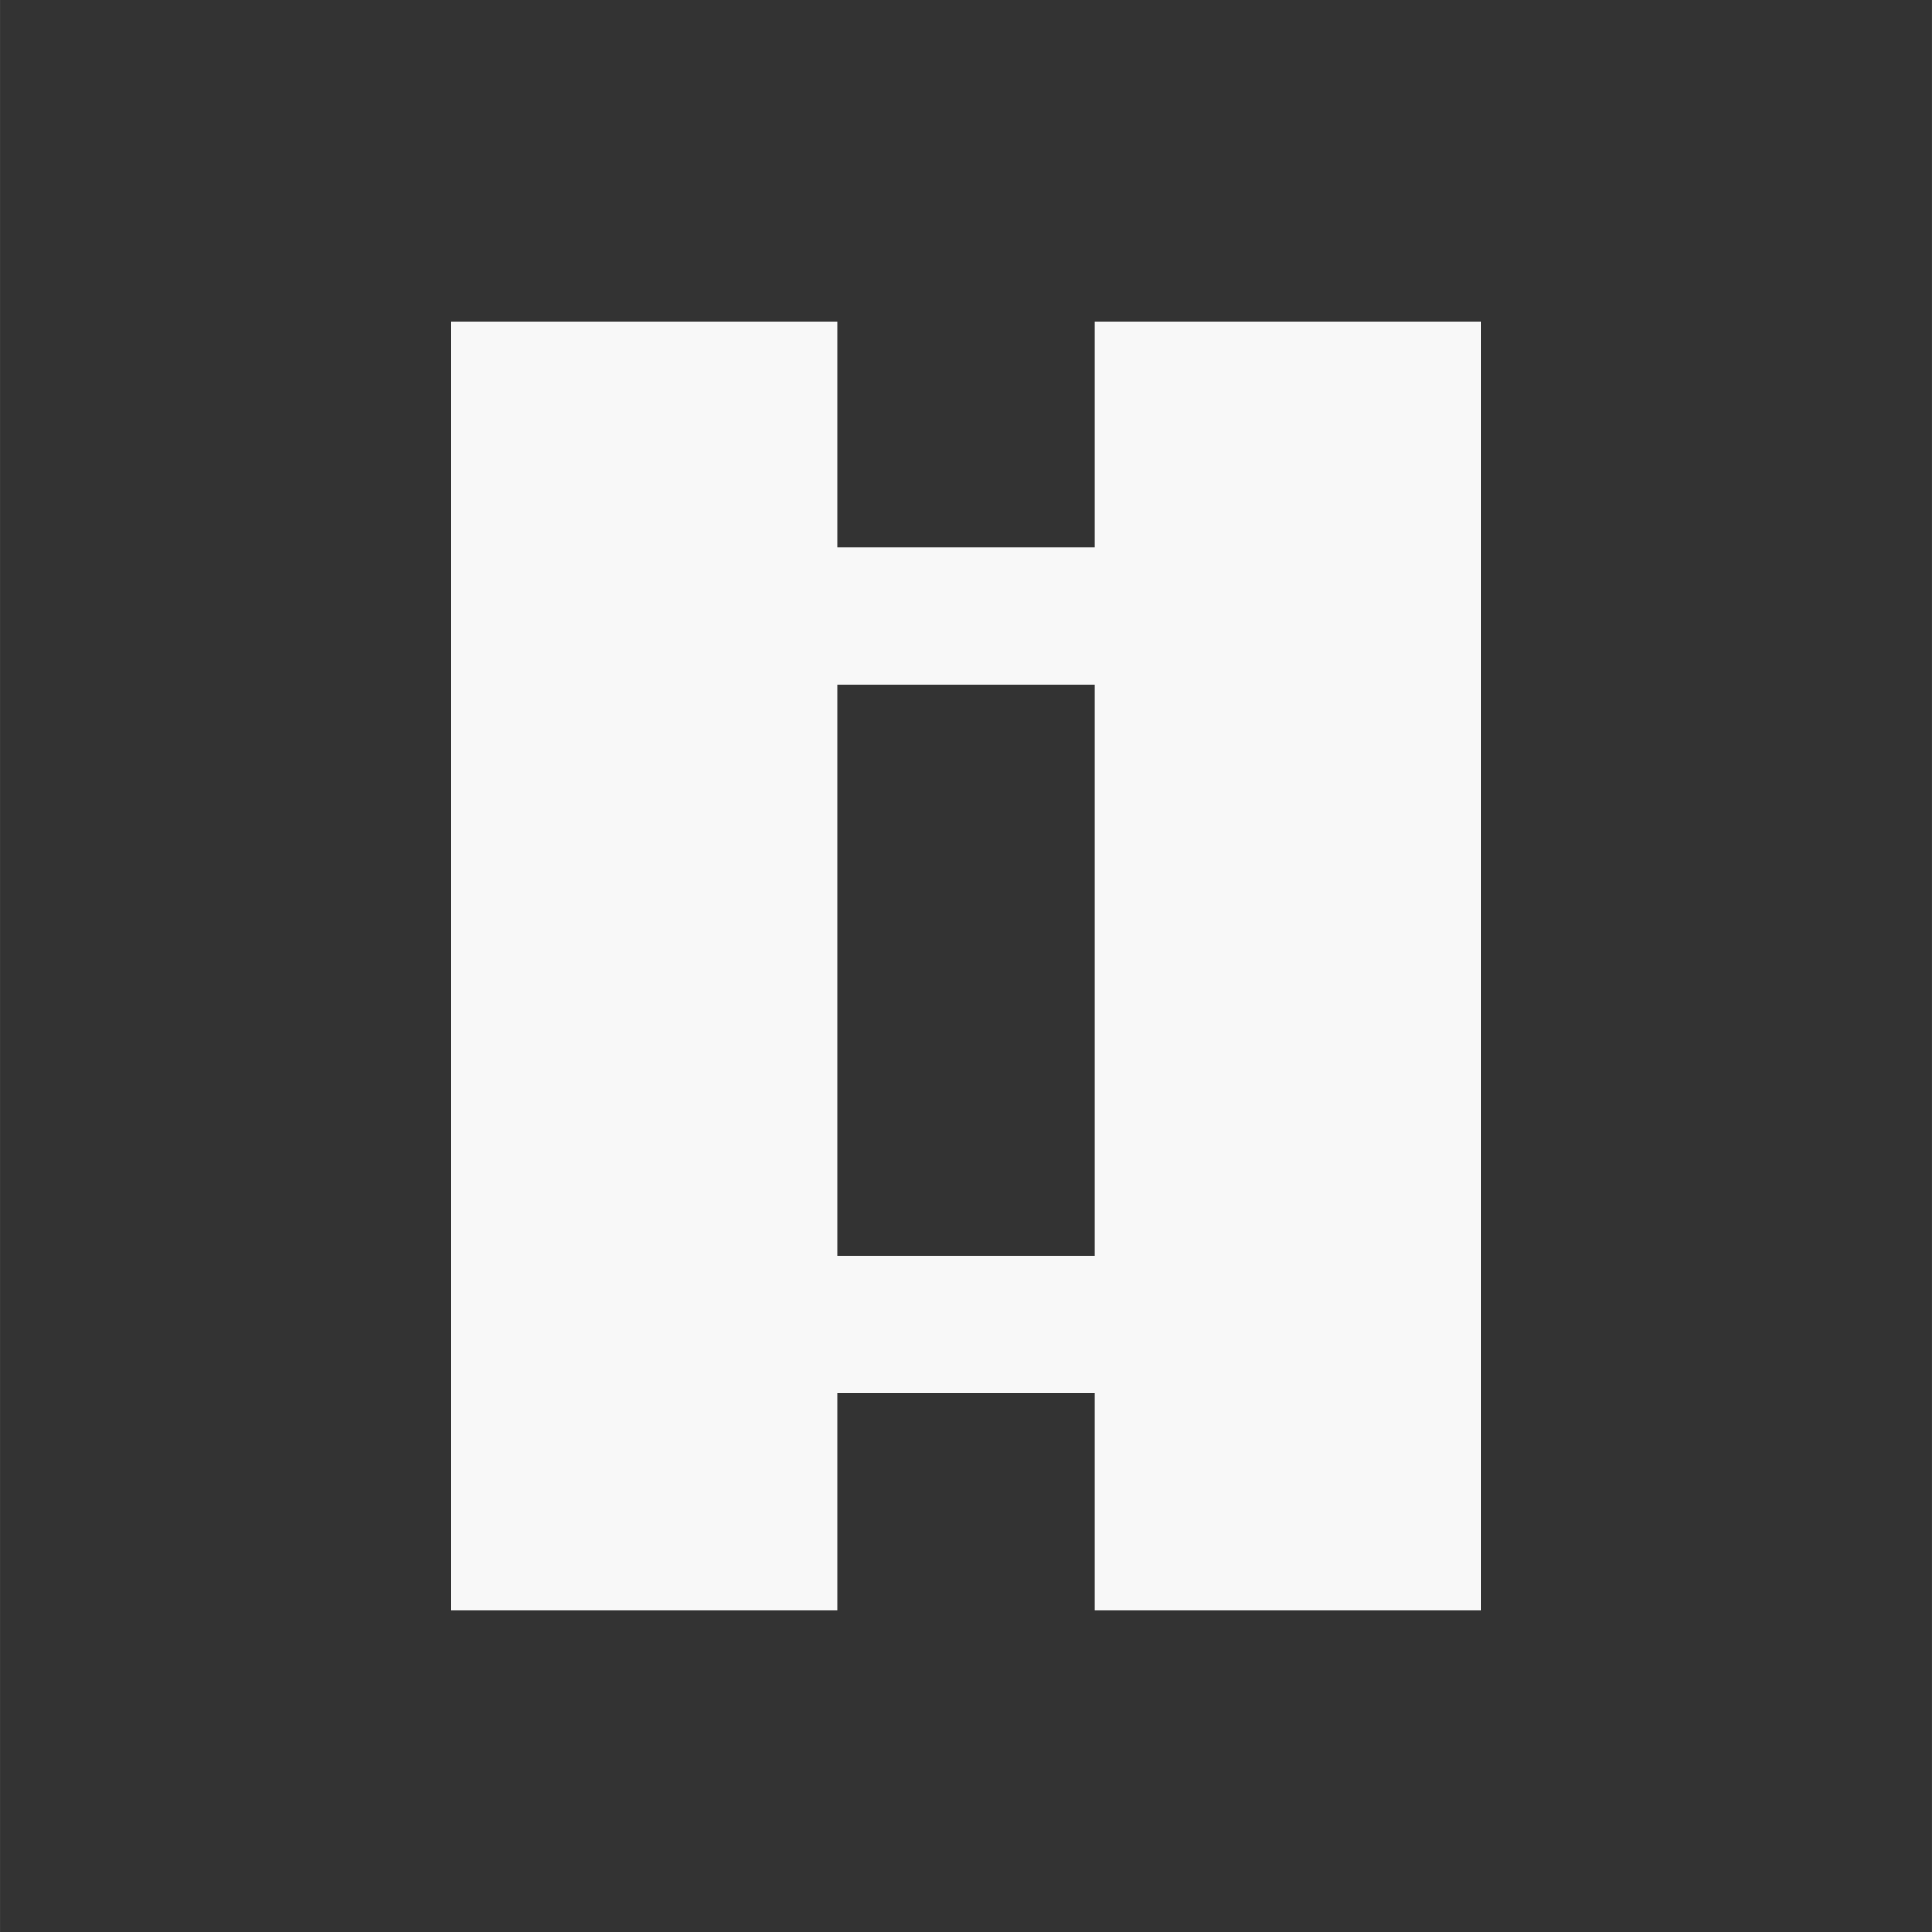 <?xml version="1.0" encoding="UTF-8" standalone="no"?>
<!-- Created with Inkscape (http://www.inkscape.org/) -->

<svg
   width="150"
   height="150"
   viewBox="0 0 39.687 39.688"
   version="1.1"
   id="svg8476"
   inkscape:version="1.1.1 (3bf5ae0d25, 2021-09-20)"
   sodipodi:docname="cpt-light.svg"
   xmlns:inkscape="http://www.inkscape.org/namespaces/inkscape"
   xmlns:sodipodi="http://sodipodi.sourceforge.net/DTD/sodipodi-0.dtd"
   xmlns="http://www.w3.org/2000/svg"
   xmlns:svg="http://www.w3.org/2000/svg"
   xmlns:rdf="http://www.w3.org/1999/02/22-rdf-syntax-ns#"
   xmlns:cc="http://creativecommons.org/ns#"
   xmlns:dc="http://purl.org/dc/elements/1.1/">
  <rect x="0" y="0" width="39.687" height="39.688" fill="#333333" stroke="none"/>
  <title
     id="title9043">Cpt Light</title>
  <sodipodi:namedview
     id="namedview8478"
     pagecolor="#ffffff"
     bordercolor="#999999"
     borderopacity="1"
     inkscape:pageshadow="0"
     inkscape:pageopacity="0"
     inkscape:pagecheckerboard="true"
     inkscape:document-units="px"
     showgrid="false"
     units="px"
     inkscape:zoom="6.2217172"
     inkscape:cx="61.15675"
     inkscape:cy="77.631301"
     inkscape:window-width="1718"
     inkscape:window-height="1360"
     inkscape:window-x="1913"
     inkscape:window-y="0"
     inkscape:window-maximized="0"
     inkscape:current-layer="layer1" />
  <defs
     id="defs8473" />
  <g
     inkscape:label="Layer 1"
     inkscape:groupmode="layer"
     id="layer1">
    <rect
       style="fill:#f8f8f8;fill-opacity:1;stroke:#f8f8f8;stroke-width:0.361;stroke-opacity:1"
       id="rect8559"
       width="7.577"
       height="26.098"
       x="9.441"
       y="6.795" />
    <rect
       style="fill:#f8f8f8;fill-opacity:1;stroke:#f8f8f8;stroke-width:0.361;stroke-opacity:1"
       id="rect8559-5"
       width="7.577"
       height="26.098"
       x="22.67"
       y="6.795" />
    <rect
       style="fill:#f8f8f8;fill-opacity:1;stroke:#f8f8f8;stroke-width:0.265;stroke-opacity:1"
       id="rect8937"
       width="8.335"
       height="2.552"
       x="15.676"
       y="11.377" />
    <rect
       style="fill:#f8f8f8;fill-opacity:1;stroke:#f8f8f8;stroke-width:0.265;stroke-opacity:1"
       id="rect8937-9"
       width="8.335"
       height="2.552"
       x="15.676"
       y="25.929" />
  </g>
</svg>
